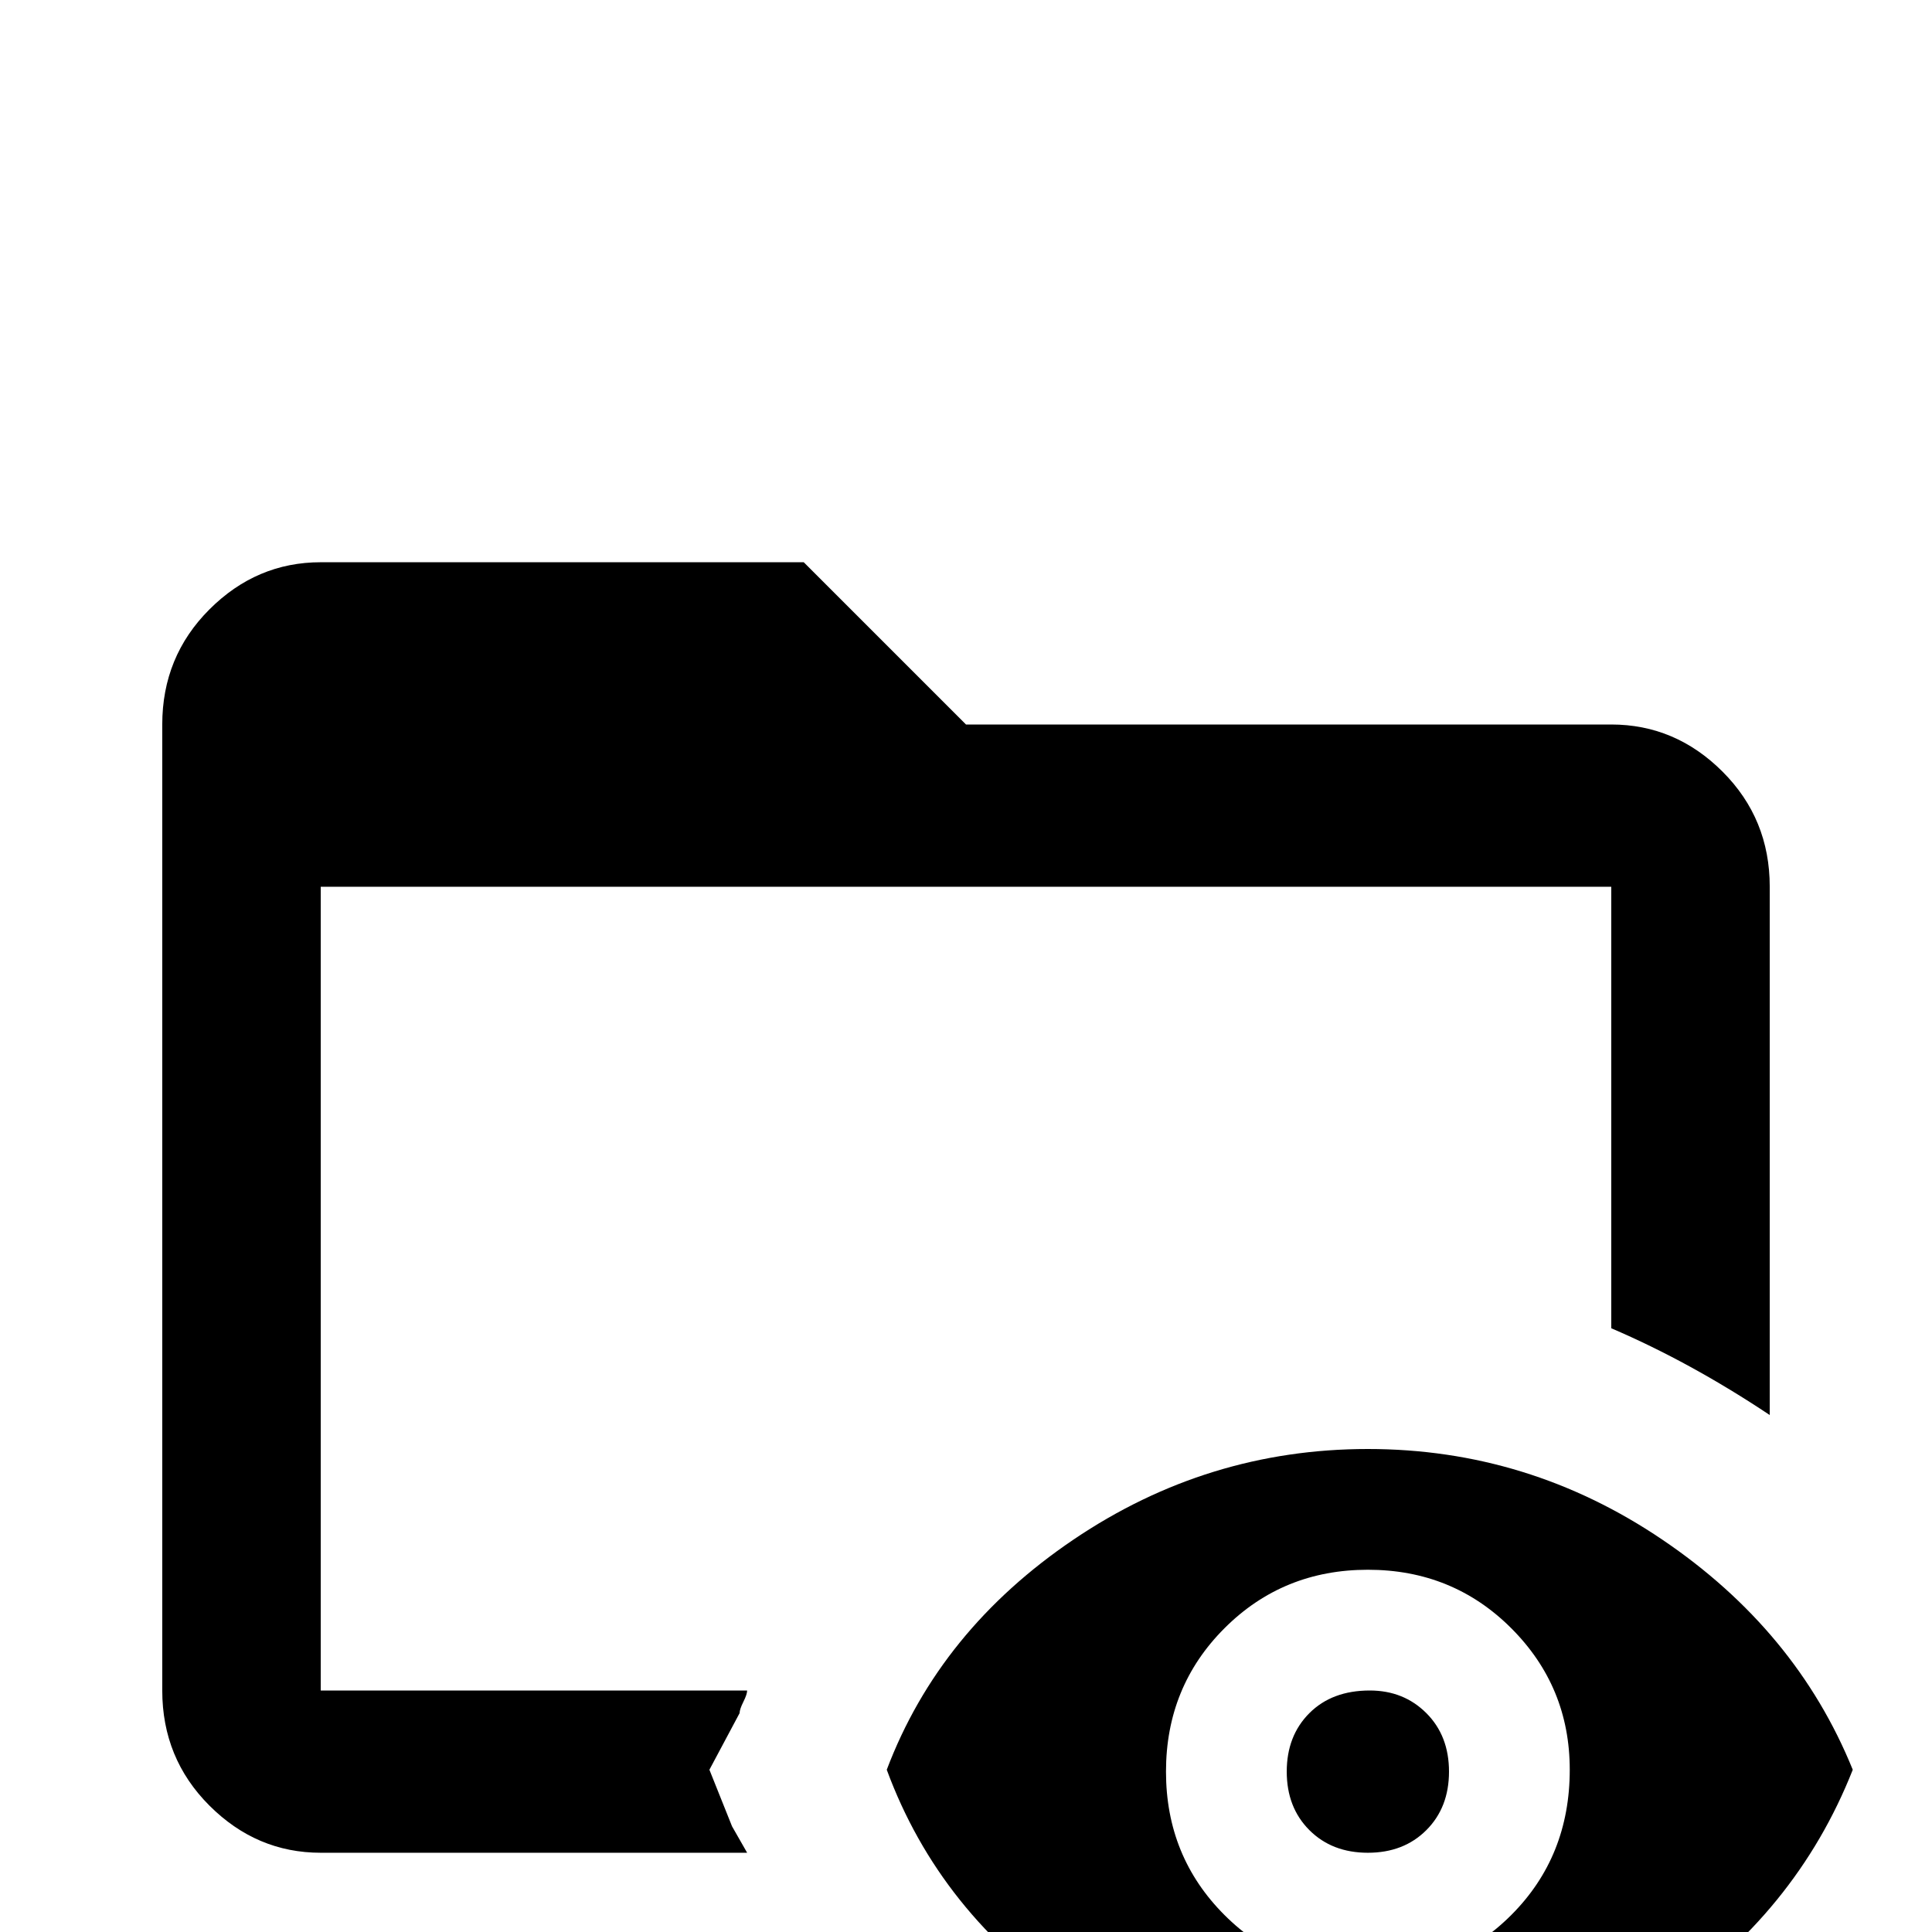 <svg xmlns="http://www.w3.org/2000/svg" viewBox="0 -512 512 512">
	<path fill="#000000" d="M198 -21H85Q68 -21 55.5 -33.5Q43 -46 43 -64V-320Q43 -338 55.5 -350.5Q68 -363 85 -363H213L256 -320H427Q444 -320 456.5 -307.5Q469 -295 469 -277V-137Q448 -151 427 -160V-277H85V-64H198Q198 -63 197 -61Q196 -59 196 -58L188 -43L194 -28ZM491 -43Q476 -5 440.5 19Q405 43 362.5 43Q320 43 284.5 19Q249 -5 235 -43Q249 -80 284.5 -104Q320 -128 362.5 -128Q405 -128 440.5 -104Q476 -80 491 -43ZM416 -43Q416 -65 400.5 -80.5Q385 -96 362.5 -96Q340 -96 324.5 -80.5Q309 -65 309 -42.5Q309 -20 324.5 -4.5Q340 11 362.5 11Q385 11 400.5 -4.5Q416 -20 416 -43ZM363 -64Q353 -64 347 -58Q341 -52 341 -42.5Q341 -33 347 -27Q353 -21 362.5 -21Q372 -21 378 -27Q384 -33 384 -42.5Q384 -52 378 -58Q372 -64 363 -64Z"/>
</svg>